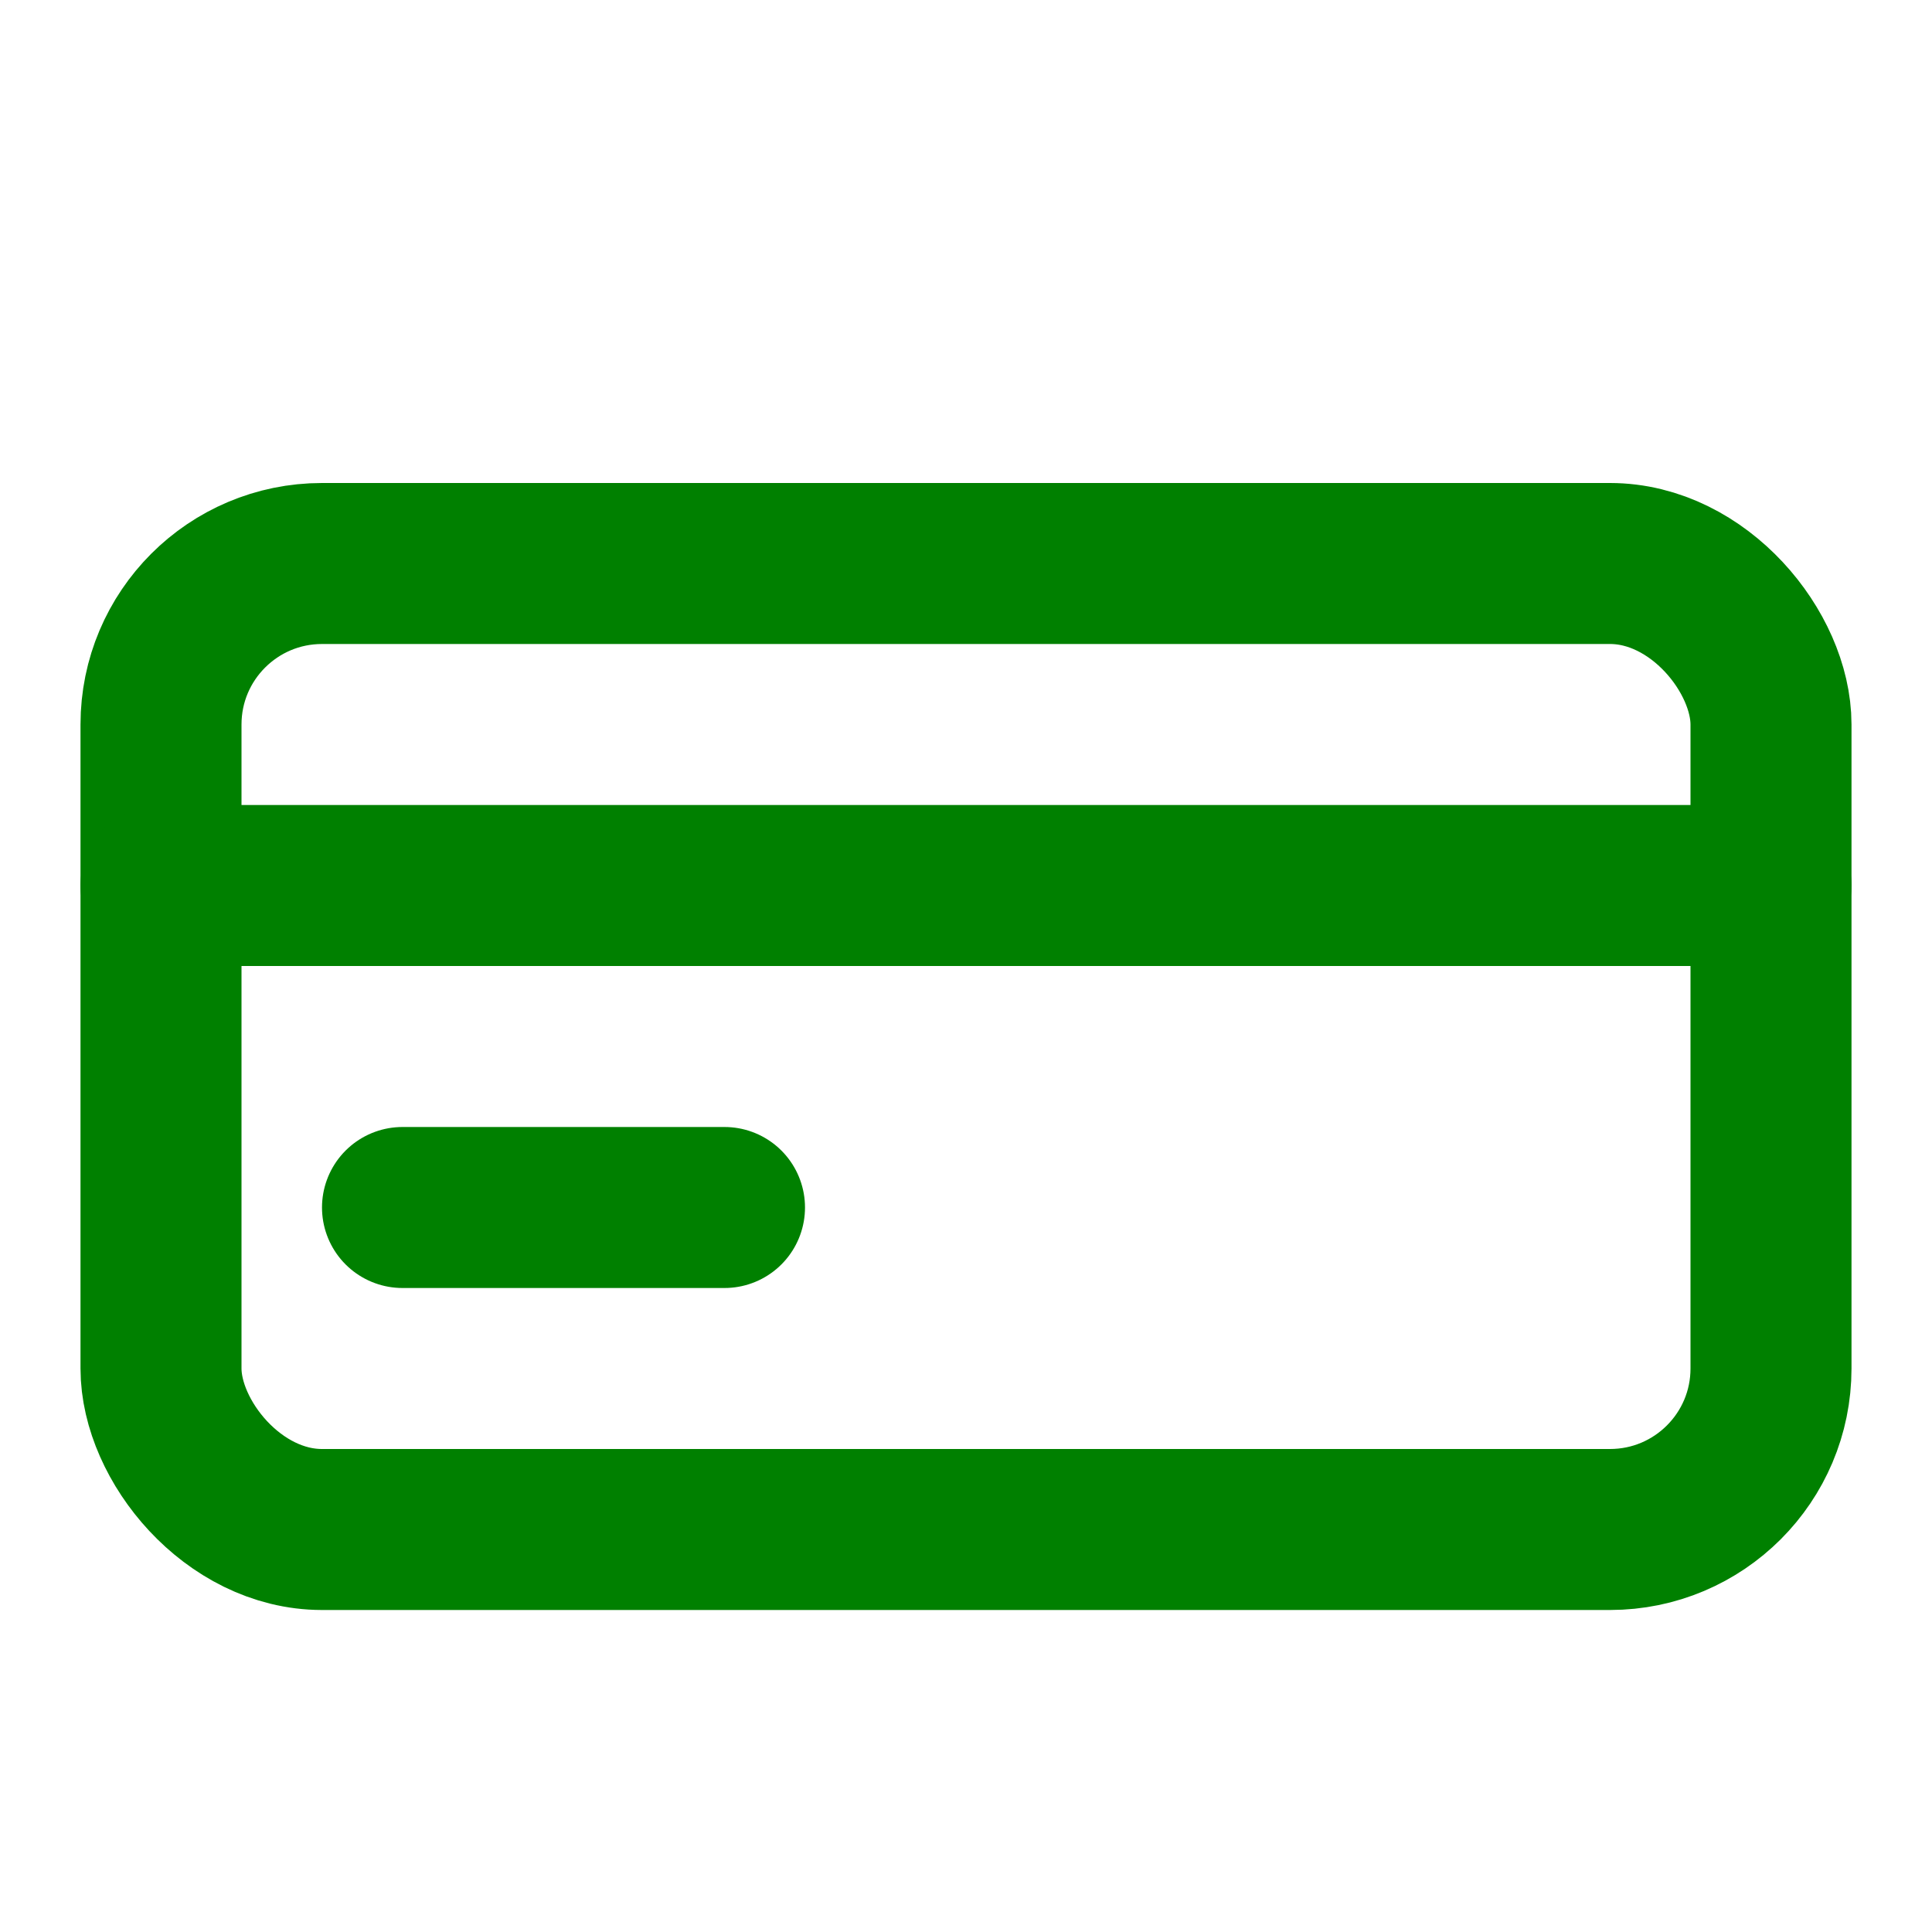 <svg xmlns="http://www.w3.org/2000/svg" width="24" height="24"
     viewBox="0 0 24 24"
     fill="none"
     stroke="currentColor"
     color="green"
     stroke-width="2" stroke-linecap="round" stroke-linejoin="round">
    <rect x="2" y="7" width="20" height="12" rx="2" ry="2"/>
    <line x1="2" y1="11" x2="22" y2="11"/>
    <line x1="5" y1="15" x2="9" y2="15"/>
</svg>
